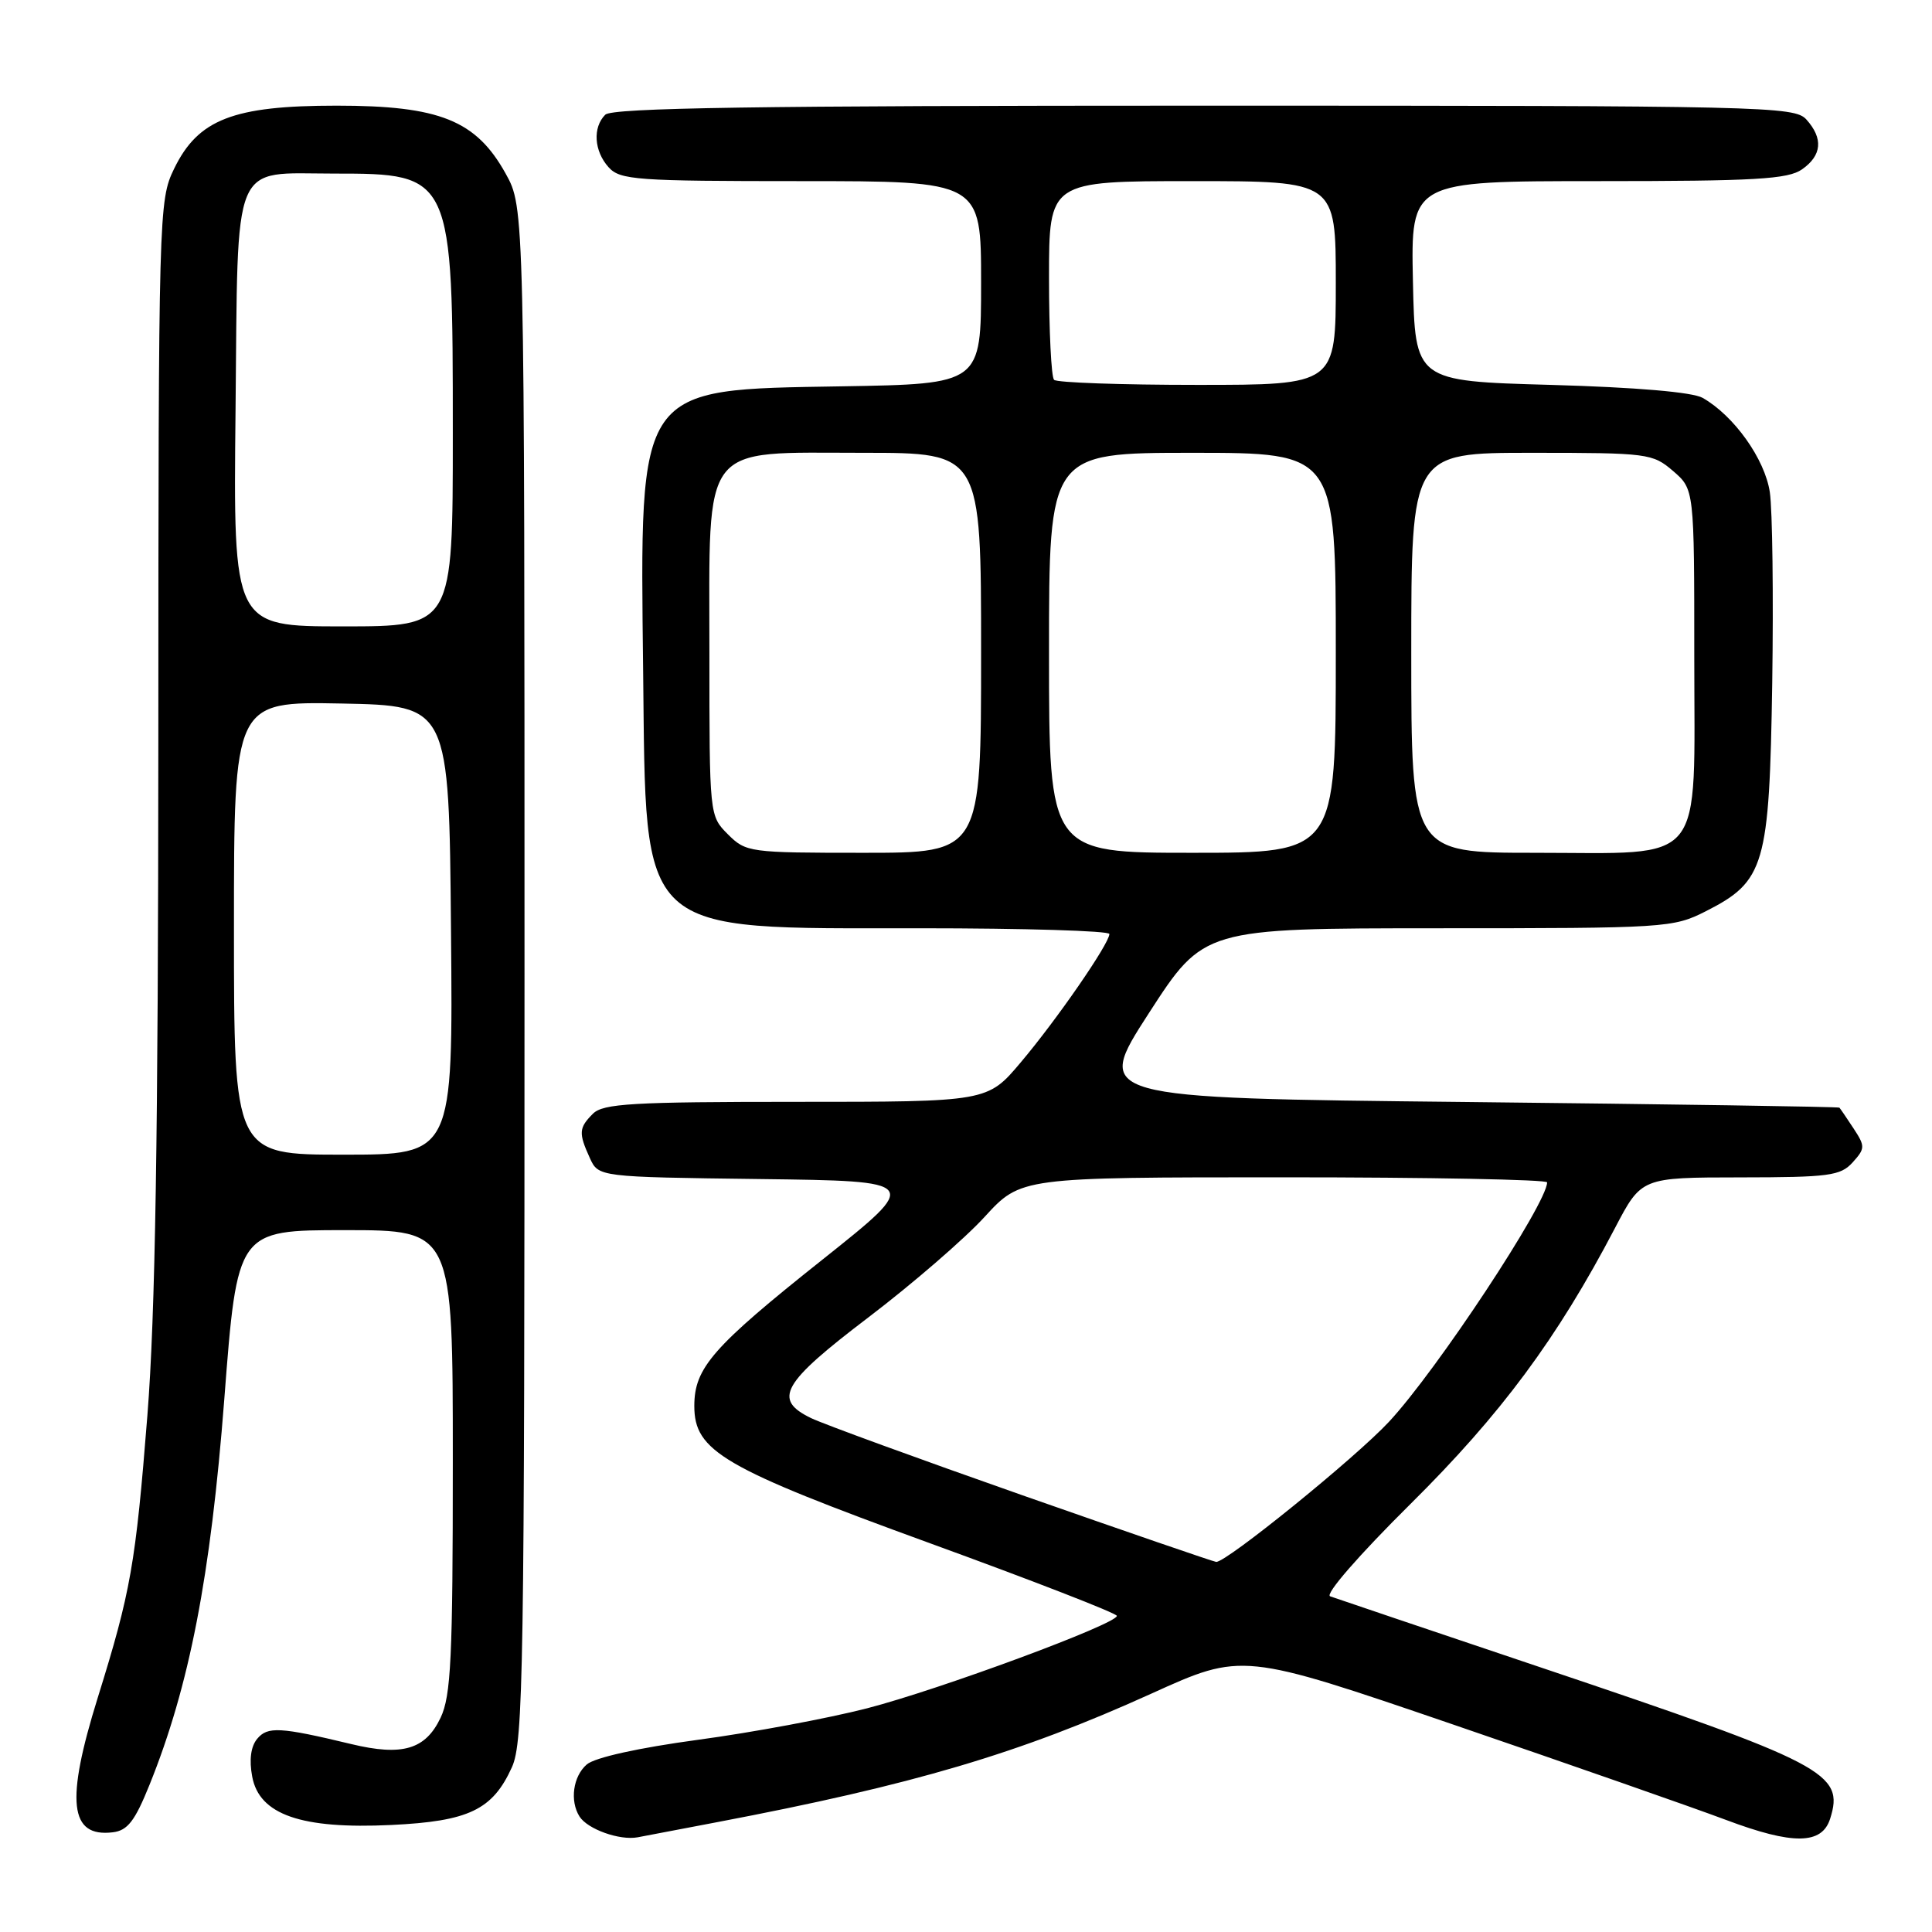 <?xml version="1.0" encoding="UTF-8" standalone="no"?>
<!DOCTYPE svg PUBLIC "-//W3C//DTD SVG 1.1//EN" "http://www.w3.org/Graphics/SVG/1.1/DTD/svg11.dtd" >
<svg xmlns="http://www.w3.org/2000/svg" xmlns:xlink="http://www.w3.org/1999/xlink" version="1.1" viewBox="0 0 256 256">
 <g >
 <path fill="currentColor"
d=" M 95.00 241.45 C 121.07 236.49 135.08 232.34 152.55 224.42 C 164.61 218.95 164.61 218.95 192.55 228.51 C 207.92 233.77 224.20 239.46 228.71 241.15 C 237.57 244.48 241.41 244.43 242.50 241.00 C 244.42 234.94 242.01 233.68 204.03 220.90 C 189.44 215.99 176.94 211.77 176.25 211.52 C 175.53 211.26 180.06 206.06 186.90 199.28 C 198.89 187.40 206.33 177.37 214.00 162.71 C 217.50 156.02 217.50 156.02 230.60 156.01 C 242.36 156.00 243.87 155.80 245.48 154.03 C 247.15 152.18 247.16 151.89 245.61 149.53 C 244.70 148.14 243.85 146.90 243.73 146.77 C 243.60 146.65 221.33 146.31 194.23 146.02 C 144.96 145.50 144.96 145.50 152.23 134.25 C 159.50 123.01 159.50 123.01 190.54 123.00 C 220.74 123.00 221.70 122.94 226.02 120.75 C 233.86 116.77 234.45 114.74 234.83 90.50 C 235.00 78.95 234.86 67.57 234.51 65.21 C 233.85 60.82 229.77 55.09 225.61 52.72 C 224.28 51.96 216.83 51.32 205.50 51.00 C 187.50 50.50 187.50 50.50 187.22 37.25 C 186.94 24.00 186.94 24.00 211.75 24.00 C 232.58 24.00 236.91 23.75 238.78 22.44 C 241.42 20.59 241.61 18.34 239.35 15.83 C 237.77 14.09 233.98 14.00 159.55 14.00 C 100.10 14.00 81.11 14.29 80.20 15.20 C 78.51 16.89 78.71 20.02 80.65 22.17 C 82.17 23.85 84.32 24.00 106.15 24.00 C 130.00 24.00 130.00 24.00 130.00 37.44 C 130.00 50.88 130.00 50.88 111.57 51.19 C 84.24 51.65 84.79 50.86 85.22 89.00 C 85.62 124.33 84.18 123.00 121.97 123.00 C 135.74 123.00 147.00 123.34 147.00 123.76 C 147.00 125.02 140.03 135.12 135.27 140.75 C 130.85 146.00 130.85 146.00 105.49 146.00 C 83.78 146.00 79.92 146.23 78.57 147.57 C 76.69 149.45 76.65 150.13 78.15 153.43 C 79.30 155.96 79.30 155.96 100.68 156.23 C 122.05 156.50 122.05 156.50 109.00 166.89 C 94.41 178.49 92.00 181.25 92.00 186.30 C 92.00 192.30 95.77 194.49 123.26 204.50 C 136.86 209.45 147.98 213.77 147.99 214.11 C 148.01 215.18 124.56 223.86 114.89 226.36 C 109.72 227.69 99.65 229.57 92.50 230.53 C 84.61 231.60 78.81 232.88 77.75 233.80 C 75.93 235.37 75.48 238.63 76.79 240.70 C 77.86 242.38 82.11 243.90 84.50 243.45 C 85.60 243.24 90.33 242.34 95.00 241.45 Z  M 19.81 236.50 C 25.10 223.40 27.91 208.89 29.72 185.40 C 31.44 163.00 31.44 163.00 45.72 163.00 C 60.00 163.00 60.00 163.00 60.00 193.60 C 60.00 219.73 59.76 224.70 58.38 227.61 C 56.38 231.82 53.32 232.73 46.55 231.10 C 37.10 228.83 35.46 228.74 34.08 230.40 C 33.23 231.42 33.00 233.19 33.42 235.42 C 34.36 240.46 39.92 242.39 51.84 241.82 C 62.11 241.33 65.27 239.82 67.83 234.17 C 69.35 230.82 69.50 221.59 69.50 129.00 C 69.50 27.50 69.50 27.50 67.00 23.00 C 63.08 15.94 58.25 14.00 44.60 14.00 C 30.89 14.00 26.24 15.81 23.06 22.38 C 21.04 26.55 21.00 28.00 20.98 98.07 C 20.96 150.76 20.58 174.23 19.53 187.55 C 17.97 207.29 17.33 210.90 12.95 224.96 C 8.67 238.70 9.20 243.48 14.94 242.79 C 16.90 242.56 17.87 241.31 19.81 236.50 Z  M 135.50 198.14 C 121.75 193.31 109.15 188.71 107.50 187.92 C 102.36 185.44 103.57 183.30 115.08 174.55 C 120.90 170.12 127.82 164.14 130.46 161.25 C 135.27 156.00 135.27 156.00 170.14 156.00 C 189.31 156.00 205.00 156.30 205.00 156.67 C 205.00 159.44 190.36 181.62 184.05 188.39 C 179.65 193.13 162.48 207.05 161.15 206.96 C 160.79 206.93 149.25 202.96 135.50 198.14 Z  M 96.45 110.55 C 94.00 108.09 94.00 108.09 94.00 86.50 C 94.00 58.28 92.67 60.00 114.45 60.00 C 130.00 60.00 130.00 60.00 130.00 86.50 C 130.00 113.00 130.00 113.00 114.45 113.00 C 99.28 113.00 98.85 112.94 96.45 110.55 Z  M 139.00 86.50 C 139.00 60.00 139.00 60.00 158.00 60.00 C 177.00 60.00 177.00 60.00 177.00 86.50 C 177.00 113.00 177.00 113.00 158.00 113.00 C 139.00 113.00 139.00 113.00 139.00 86.50 Z  M 187.00 86.50 C 187.00 60.00 187.00 60.00 202.94 60.00 C 218.36 60.00 218.98 60.08 221.69 62.41 C 224.50 64.83 224.50 64.83 224.50 87.00 C 224.50 115.16 226.26 113.00 203.39 113.00 C 187.00 113.00 187.00 113.00 187.00 86.50 Z  M 139.67 50.33 C 139.30 49.97 139.00 43.89 139.00 36.83 C 139.00 24.00 139.00 24.00 158.00 24.00 C 177.00 24.00 177.00 24.00 177.00 37.50 C 177.00 51.00 177.00 51.00 158.67 51.00 C 148.58 51.00 140.03 50.70 139.67 50.33 Z  M 31.00 122.97 C 31.00 92.95 31.00 92.95 45.25 93.22 C 59.50 93.50 59.50 93.50 59.76 123.25 C 60.03 153.00 60.03 153.00 45.51 153.00 C 31.00 153.00 31.00 153.00 31.00 122.97 Z  M 31.21 54.42 C 31.55 20.60 30.56 23.00 44.26 23.00 C 59.93 23.00 60.00 23.14 60.00 57.47 C 60.00 83.00 60.00 83.00 45.46 83.00 C 30.91 83.00 30.91 83.00 31.21 54.42 Z "/>
</g>
</svg>